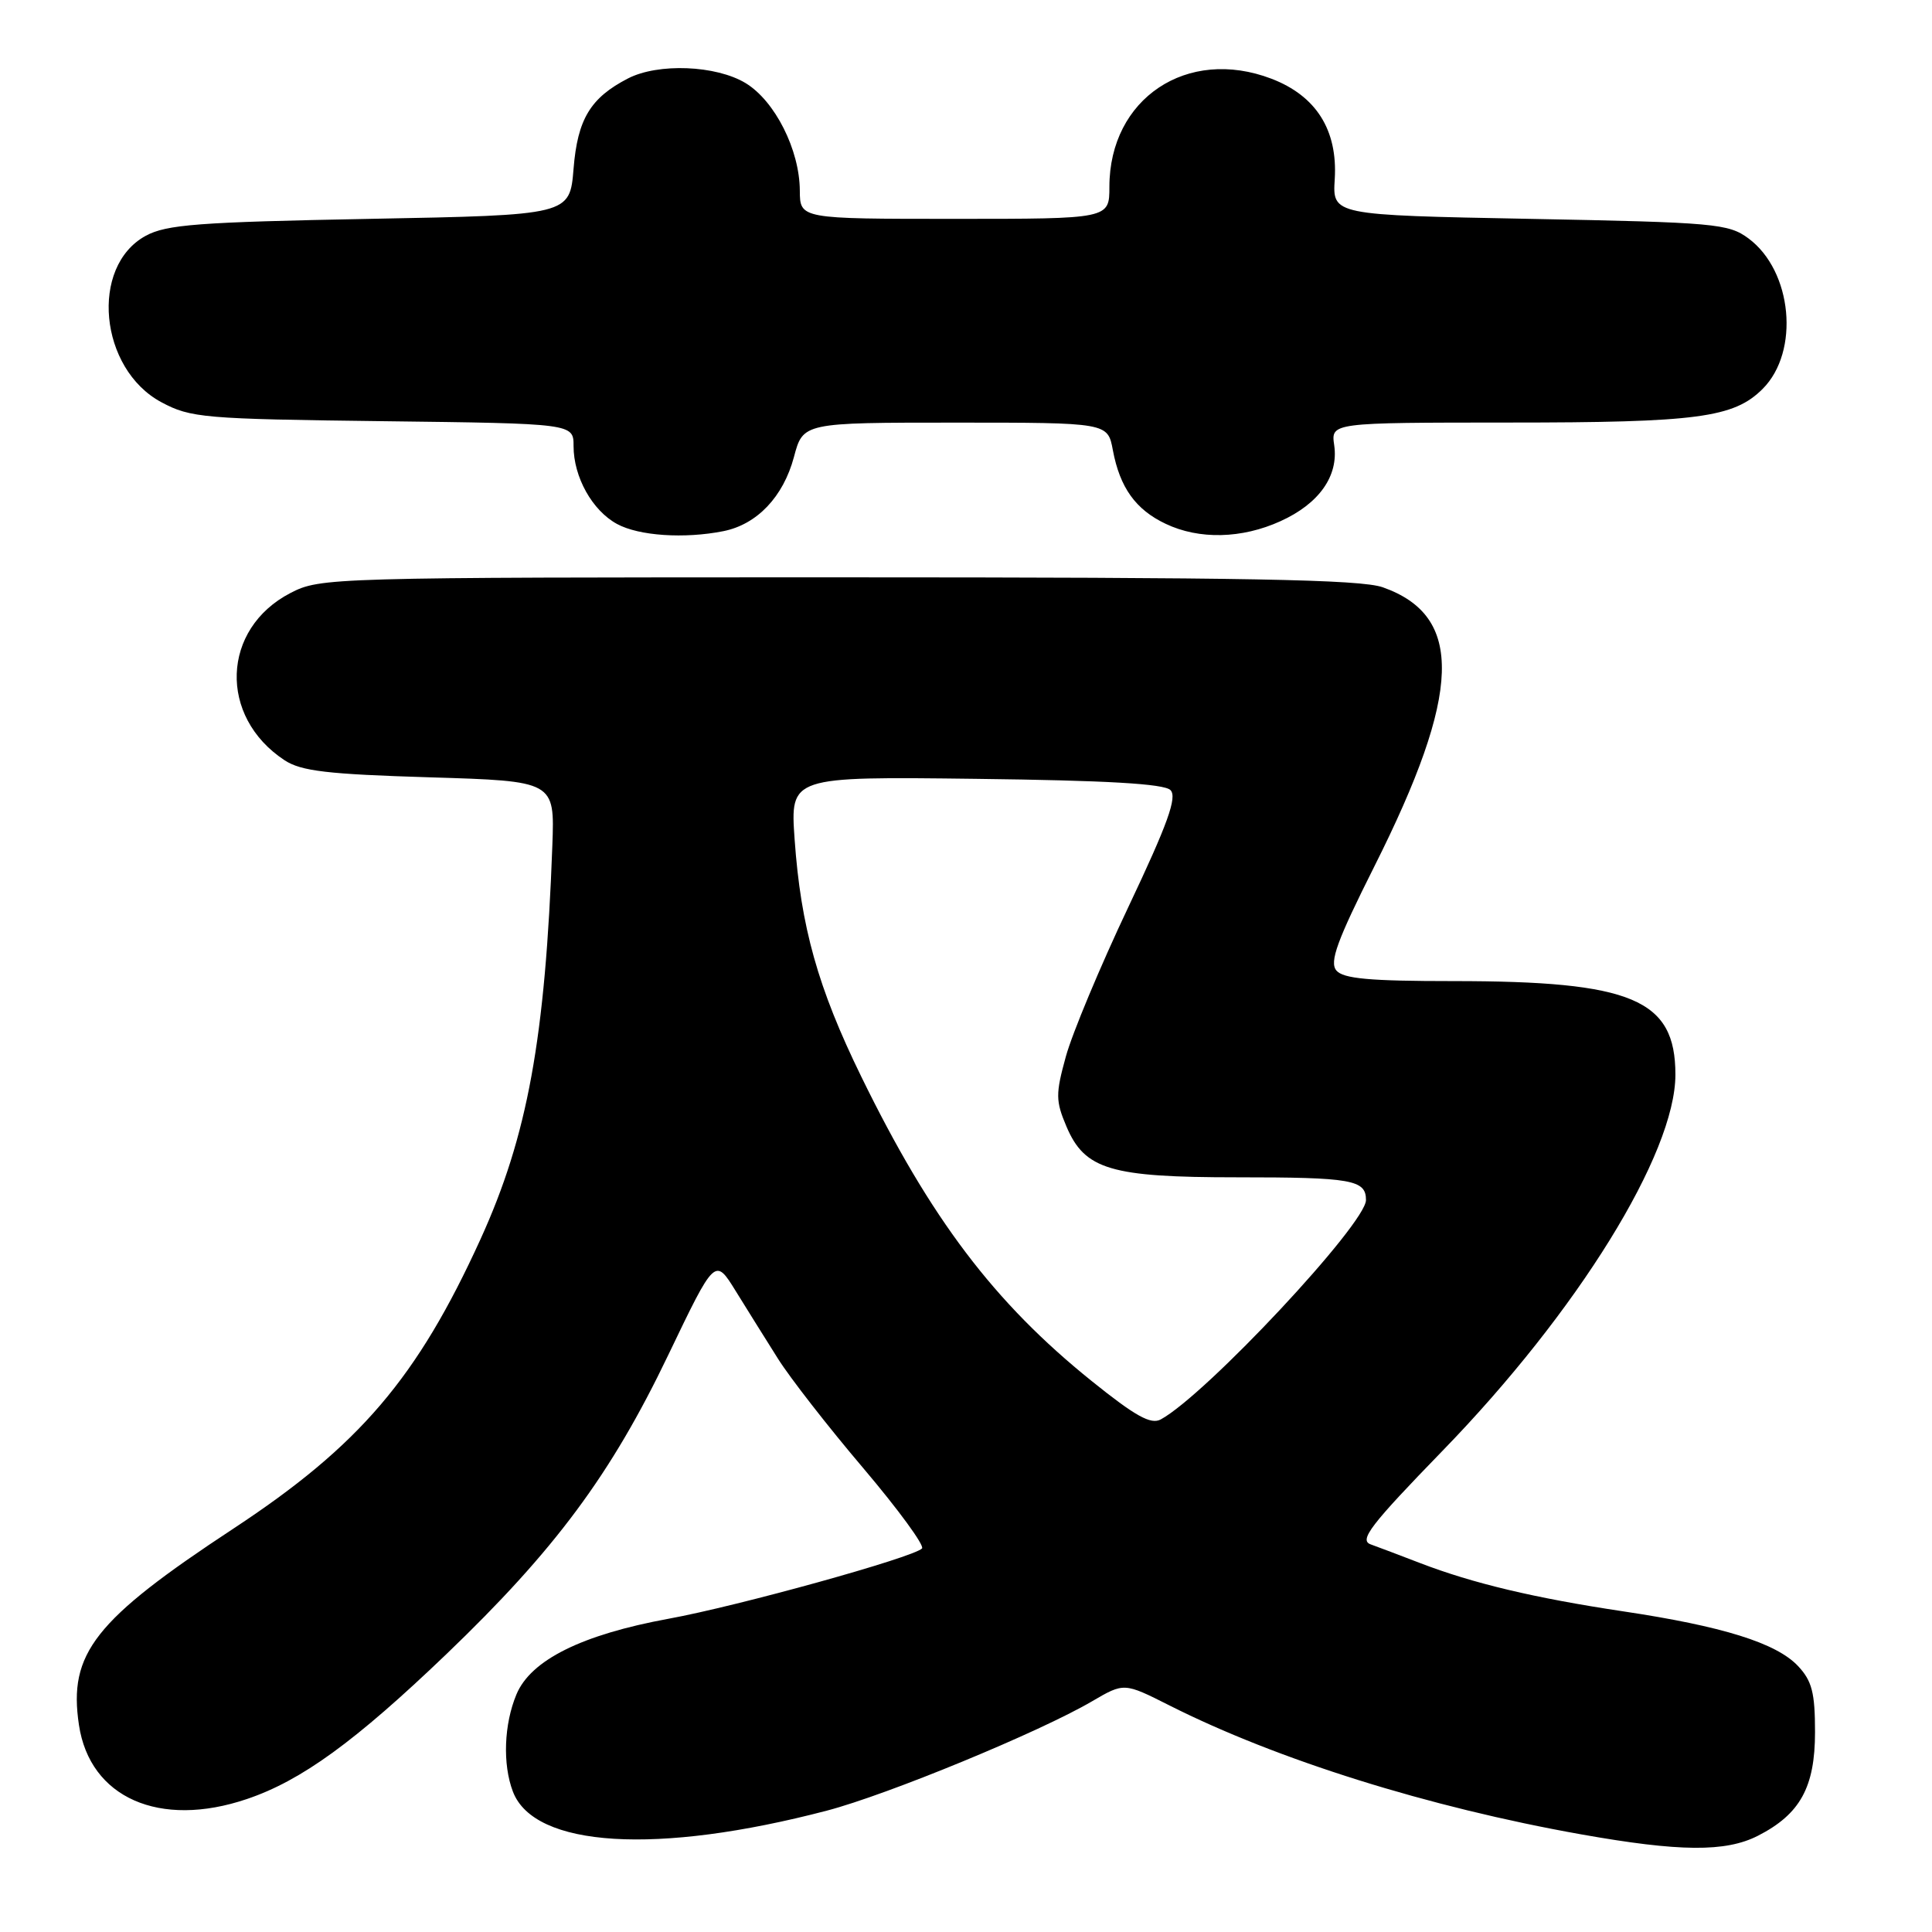 <?xml version="1.0" encoding="UTF-8" standalone="no"?>
<!DOCTYPE svg PUBLIC "-//W3C//DTD SVG 1.1//EN" "http://www.w3.org/Graphics/SVG/1.1/DTD/svg11.dtd" >
<svg xmlns="http://www.w3.org/2000/svg" xmlns:xlink="http://www.w3.org/1999/xlink" version="1.1" viewBox="0 0 256 256">
 <g >
 <path fill="currentColor"
d=" M 232.93 243.25 C 238.53 240.39 240.50 236.82 240.50 229.51 C 240.50 224.30 240.10 222.73 238.25 220.76 C 235.37 217.70 228.25 215.48 215.00 213.50 C 203.36 211.75 195.18 209.81 188.16 207.11 C 185.59 206.12 182.66 205.01 181.63 204.64 C 180.05 204.08 181.58 202.09 191.17 192.21 C 209.04 173.81 222.00 152.87 222.00 142.39 C 222.00 132.41 216.28 130.00 192.57 130.00 C 181.45 130.00 177.98 129.68 177.07 128.59 C 176.14 127.46 177.17 124.64 182.09 114.84 C 193.69 91.76 194.00 81.63 183.23 77.82 C 180.28 76.78 165.25 76.50 111.00 76.50 C 43.70 76.50 42.43 76.54 38.50 78.57 C 29.33 83.31 28.92 94.96 37.71 100.74 C 39.91 102.18 43.40 102.59 56.95 103.00 C 73.50 103.50 73.50 103.50 73.19 112.00 C 72.26 137.62 69.90 150.52 63.67 164.20 C 55.28 182.60 47.65 191.54 30.94 202.54 C 12.51 214.67 9.04 219.08 10.46 228.56 C 11.90 238.22 21.15 242.30 32.72 238.38 C 39.94 235.94 47.05 230.77 59.13 219.20 C 73.52 205.40 80.95 195.40 88.54 179.56 C 94.74 166.63 94.74 166.63 97.48 171.06 C 98.99 173.50 101.51 177.54 103.09 180.04 C 104.66 182.54 109.74 189.07 114.39 194.54 C 119.03 200.02 122.54 204.81 122.17 205.18 C 120.99 206.38 97.81 212.81 88.60 214.49 C 77.10 216.60 70.33 219.96 68.43 224.52 C 66.78 228.47 66.58 233.77 67.96 237.39 C 70.78 244.82 87.07 245.81 109.56 239.92 C 117.56 237.83 137.79 229.49 144.72 225.42 C 148.95 222.95 148.95 222.95 154.94 225.97 C 169.23 233.18 189.28 239.46 209.50 243.06 C 222.54 245.38 228.66 245.43 232.93 243.25 Z  M 95.86 70.38 C 100.31 69.49 103.79 65.83 105.20 60.56 C 106.41 56.00 106.41 56.00 126.60 56.00 C 146.78 56.00 146.78 56.00 147.46 59.65 C 148.39 64.61 150.48 67.53 154.46 69.41 C 158.89 71.52 164.55 71.39 169.67 69.06 C 174.79 66.74 177.38 63.07 176.79 59.00 C 176.35 56.00 176.35 56.00 199.92 55.99 C 224.91 55.99 229.74 55.35 233.56 51.53 C 238.51 46.58 237.50 35.90 231.68 31.59 C 229.03 29.63 227.24 29.47 202.71 29.00 C 176.56 28.50 176.56 28.50 176.86 23.74 C 177.26 17.23 174.40 12.70 168.47 10.43 C 157.31 6.17 147.01 13.05 147.00 24.75 C 147.00 29.00 147.00 29.00 126.50 29.00 C 106.00 29.00 106.00 29.00 105.98 25.25 C 105.95 19.85 102.69 13.39 98.81 11.02 C 94.89 8.64 87.20 8.33 83.20 10.40 C 78.23 12.97 76.53 15.79 76.00 22.35 C 75.50 28.50 75.50 28.50 49.00 29.00 C 26.26 29.43 22.05 29.75 19.30 31.25 C 11.86 35.32 13.15 48.89 21.39 53.30 C 25.26 55.37 26.98 55.52 50.75 55.81 C 76.00 56.12 76.00 56.12 76.00 59.11 C 76.00 63.21 78.48 67.65 81.76 69.43 C 84.66 71.01 90.70 71.41 95.86 70.38 Z  M 144.66 183.00 C 131.73 172.60 123.31 161.47 114.12 142.65 C 108.37 130.89 106.11 122.81 105.29 111.20 C 104.71 102.90 104.71 102.90 129.31 103.20 C 146.65 103.41 154.25 103.85 155.09 104.69 C 156.01 105.61 154.75 109.13 149.51 120.19 C 145.78 128.06 142.06 136.97 141.23 140.00 C 139.86 144.97 139.87 145.87 141.32 149.29 C 143.74 154.98 147.17 156.00 163.89 156.00 C 179.13 156.00 181.00 156.33 181.00 159.01 C 181.00 162.15 159.79 184.83 153.81 188.08 C 152.50 188.80 150.44 187.65 144.66 183.00 Z "/>
</g>
</svg>